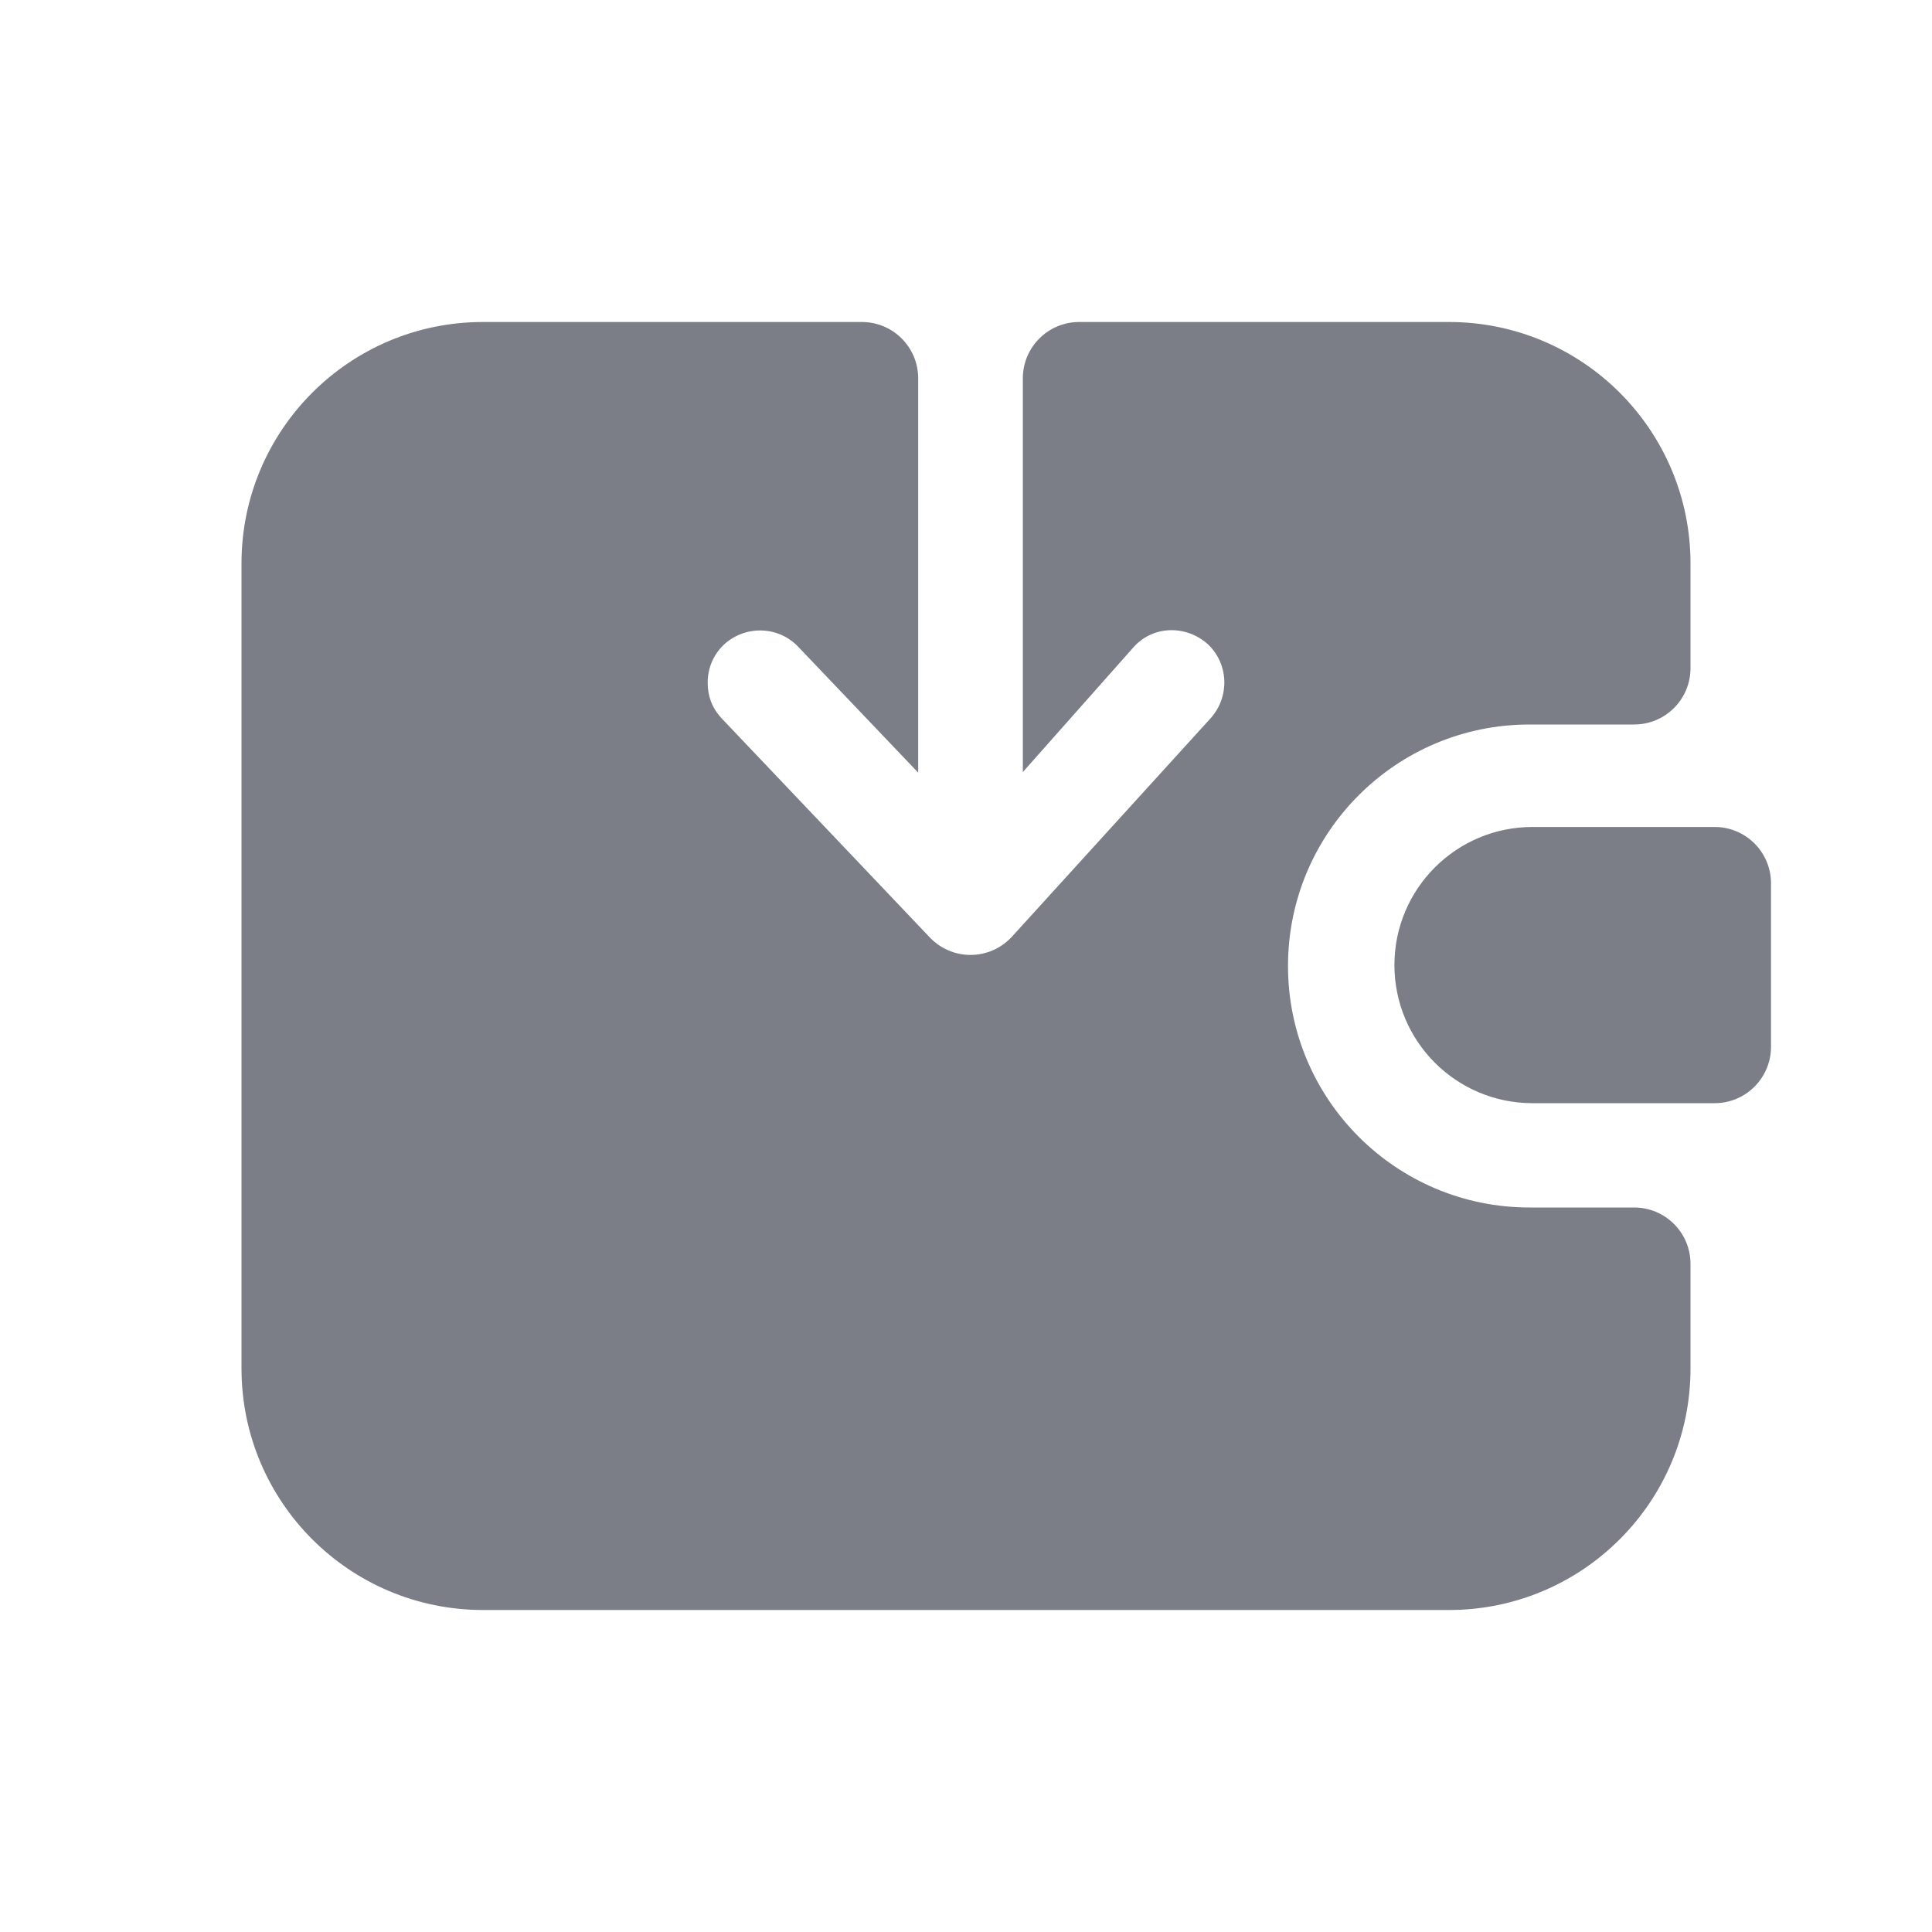 <svg width="24" height="24" viewBox="0 0 24 24" fill="none" xmlns="http://www.w3.org/2000/svg">
<path d="M8.791 8.48C8.791 8.3 8.861 8.13 9.001 8C9.271 7.76 9.681 7.78 9.921 8.04L11.406 9.598V4.7C11.406 4.313 11.093 4 10.706 4H6C4.343 4 3 5.343 3 7V17C3 18.657 4.343 20 6 20H18C19.657 20 21 18.657 21 17V15.7C21 15.313 20.687 15 20.3 15H19C17.343 15 16 13.657 16 12C16 10.343 17.343 9 19 9H20.3C20.687 9 21 8.687 21 8.3V7C21 5.343 19.657 4 18 4H13.406C13.02 4 12.706 4.313 12.706 4.7V9.591L14.081 8.04C14.321 7.77 14.731 7.76 15.001 8C15.261 8.24 15.281 8.65 15.041 8.92L12.576 11.63C12.296 11.94 11.816 11.94 11.536 11.63L8.961 8.92C8.841 8.79 8.791 8.64 8.791 8.48Z" fill="#7B7E86"/>
<path d="M19.037 10.273C18.09 10.273 17.322 11.041 17.322 11.988C17.322 12.936 18.09 13.704 19.037 13.704H21.3C21.687 13.704 22 13.39 22 13.004V10.973C22 10.586 21.687 10.273 21.3 10.273H19.037Z" fill="#7B7E86"/>
</svg>
